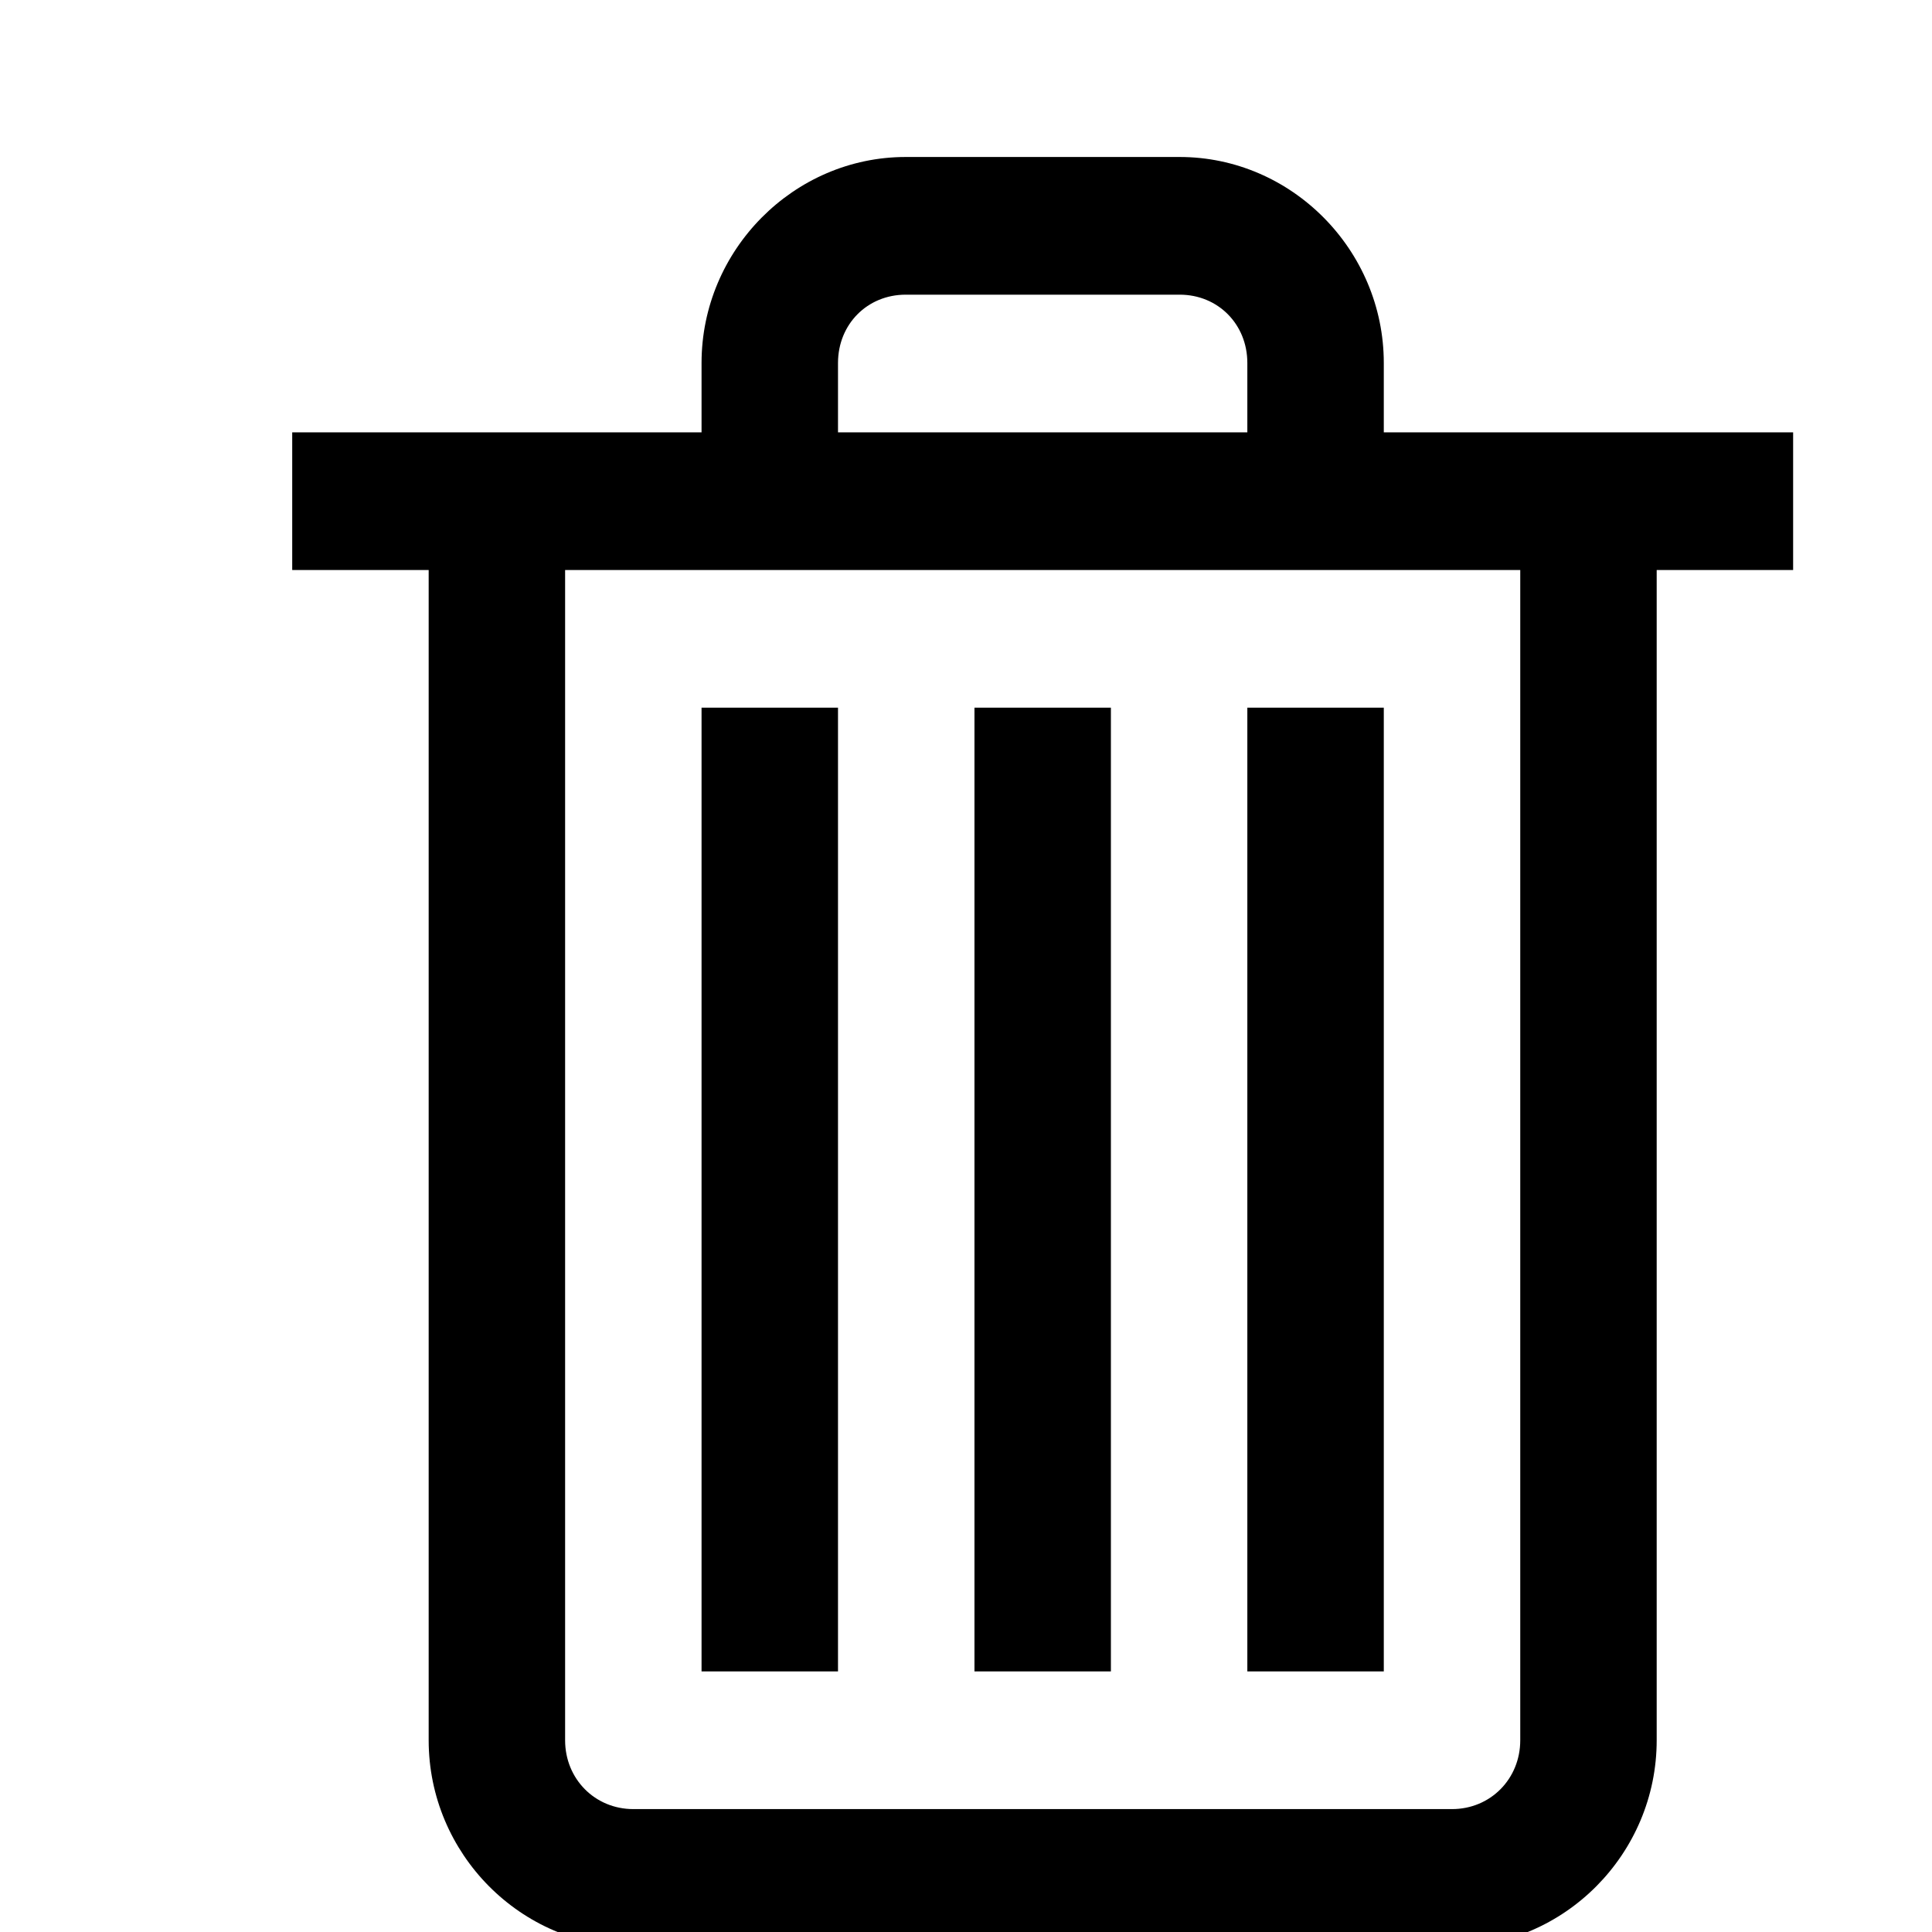 <svg id="trash" viewBox="0 0 100 100" xmlns="http://www.w3.org/2000/svg"
     xml:space="preserve" overflow="hidden"><defs><clipPath id="clip0"><rect x="1017" y="66" width="115" height="115"/></clipPath><clipPath
        id="clip1"><rect x="1018" y="67" width="113" height="114"/></clipPath><clipPath id="clip2"><rect x="1018" y="67" width="113" height="114"/></clipPath><clipPath
        id="clip3"><rect x="1018" y="67" width="113" height="114"/></clipPath></defs>
    <g clip-path="url(#clip0)" transform="translate(-1017 -66)"><g clip-path="url(#clip1)"><g clip-path="url(#clip2)"><g clip-path="url(#clip3)"><path d="M45.879 7.062C40.085 7.062 35.312 11.835 35.312 17.629L35.312 21.188 14.125 21.188 14.125 28.25 21.188 28.25 21.188 88.281C21.188 94.102 25.96 98.875 31.781 98.875L74.156 98.875C79.977 98.875 84.75 94.102 84.75 88.281L84.75 28.25 91.812 28.25 91.812 21.188 70.625 21.188 70.625 17.629C70.625 11.835 65.852 7.062 60.059 7.062ZM45.879 14.125 60.059 14.125C62.045 14.125 63.562 15.642 63.562 17.629L63.562 21.188 42.375 21.188 42.375 17.629C42.375 15.642 43.892 14.125 45.879 14.125ZM28.25 28.25 77.688 28.25 77.688 88.281C77.688 90.267 76.142 91.812 74.156 91.812L31.781 91.812C29.795 91.812 28.25 90.267 28.25 88.281ZM35.312 35.312 35.312 84.75 42.375 84.75 42.375 35.312ZM49.438 35.312 49.438 84.75 56.5 84.75 56.5 35.312ZM63.562 35.312 63.562 84.75 70.625 84.75 70.625 35.312Z" fill="currentColor" fill-rule="nonzero" fill-opacity="1" transform="matrix(1 0 0 1.009 1018 67)"/></g></g></g></g></svg>